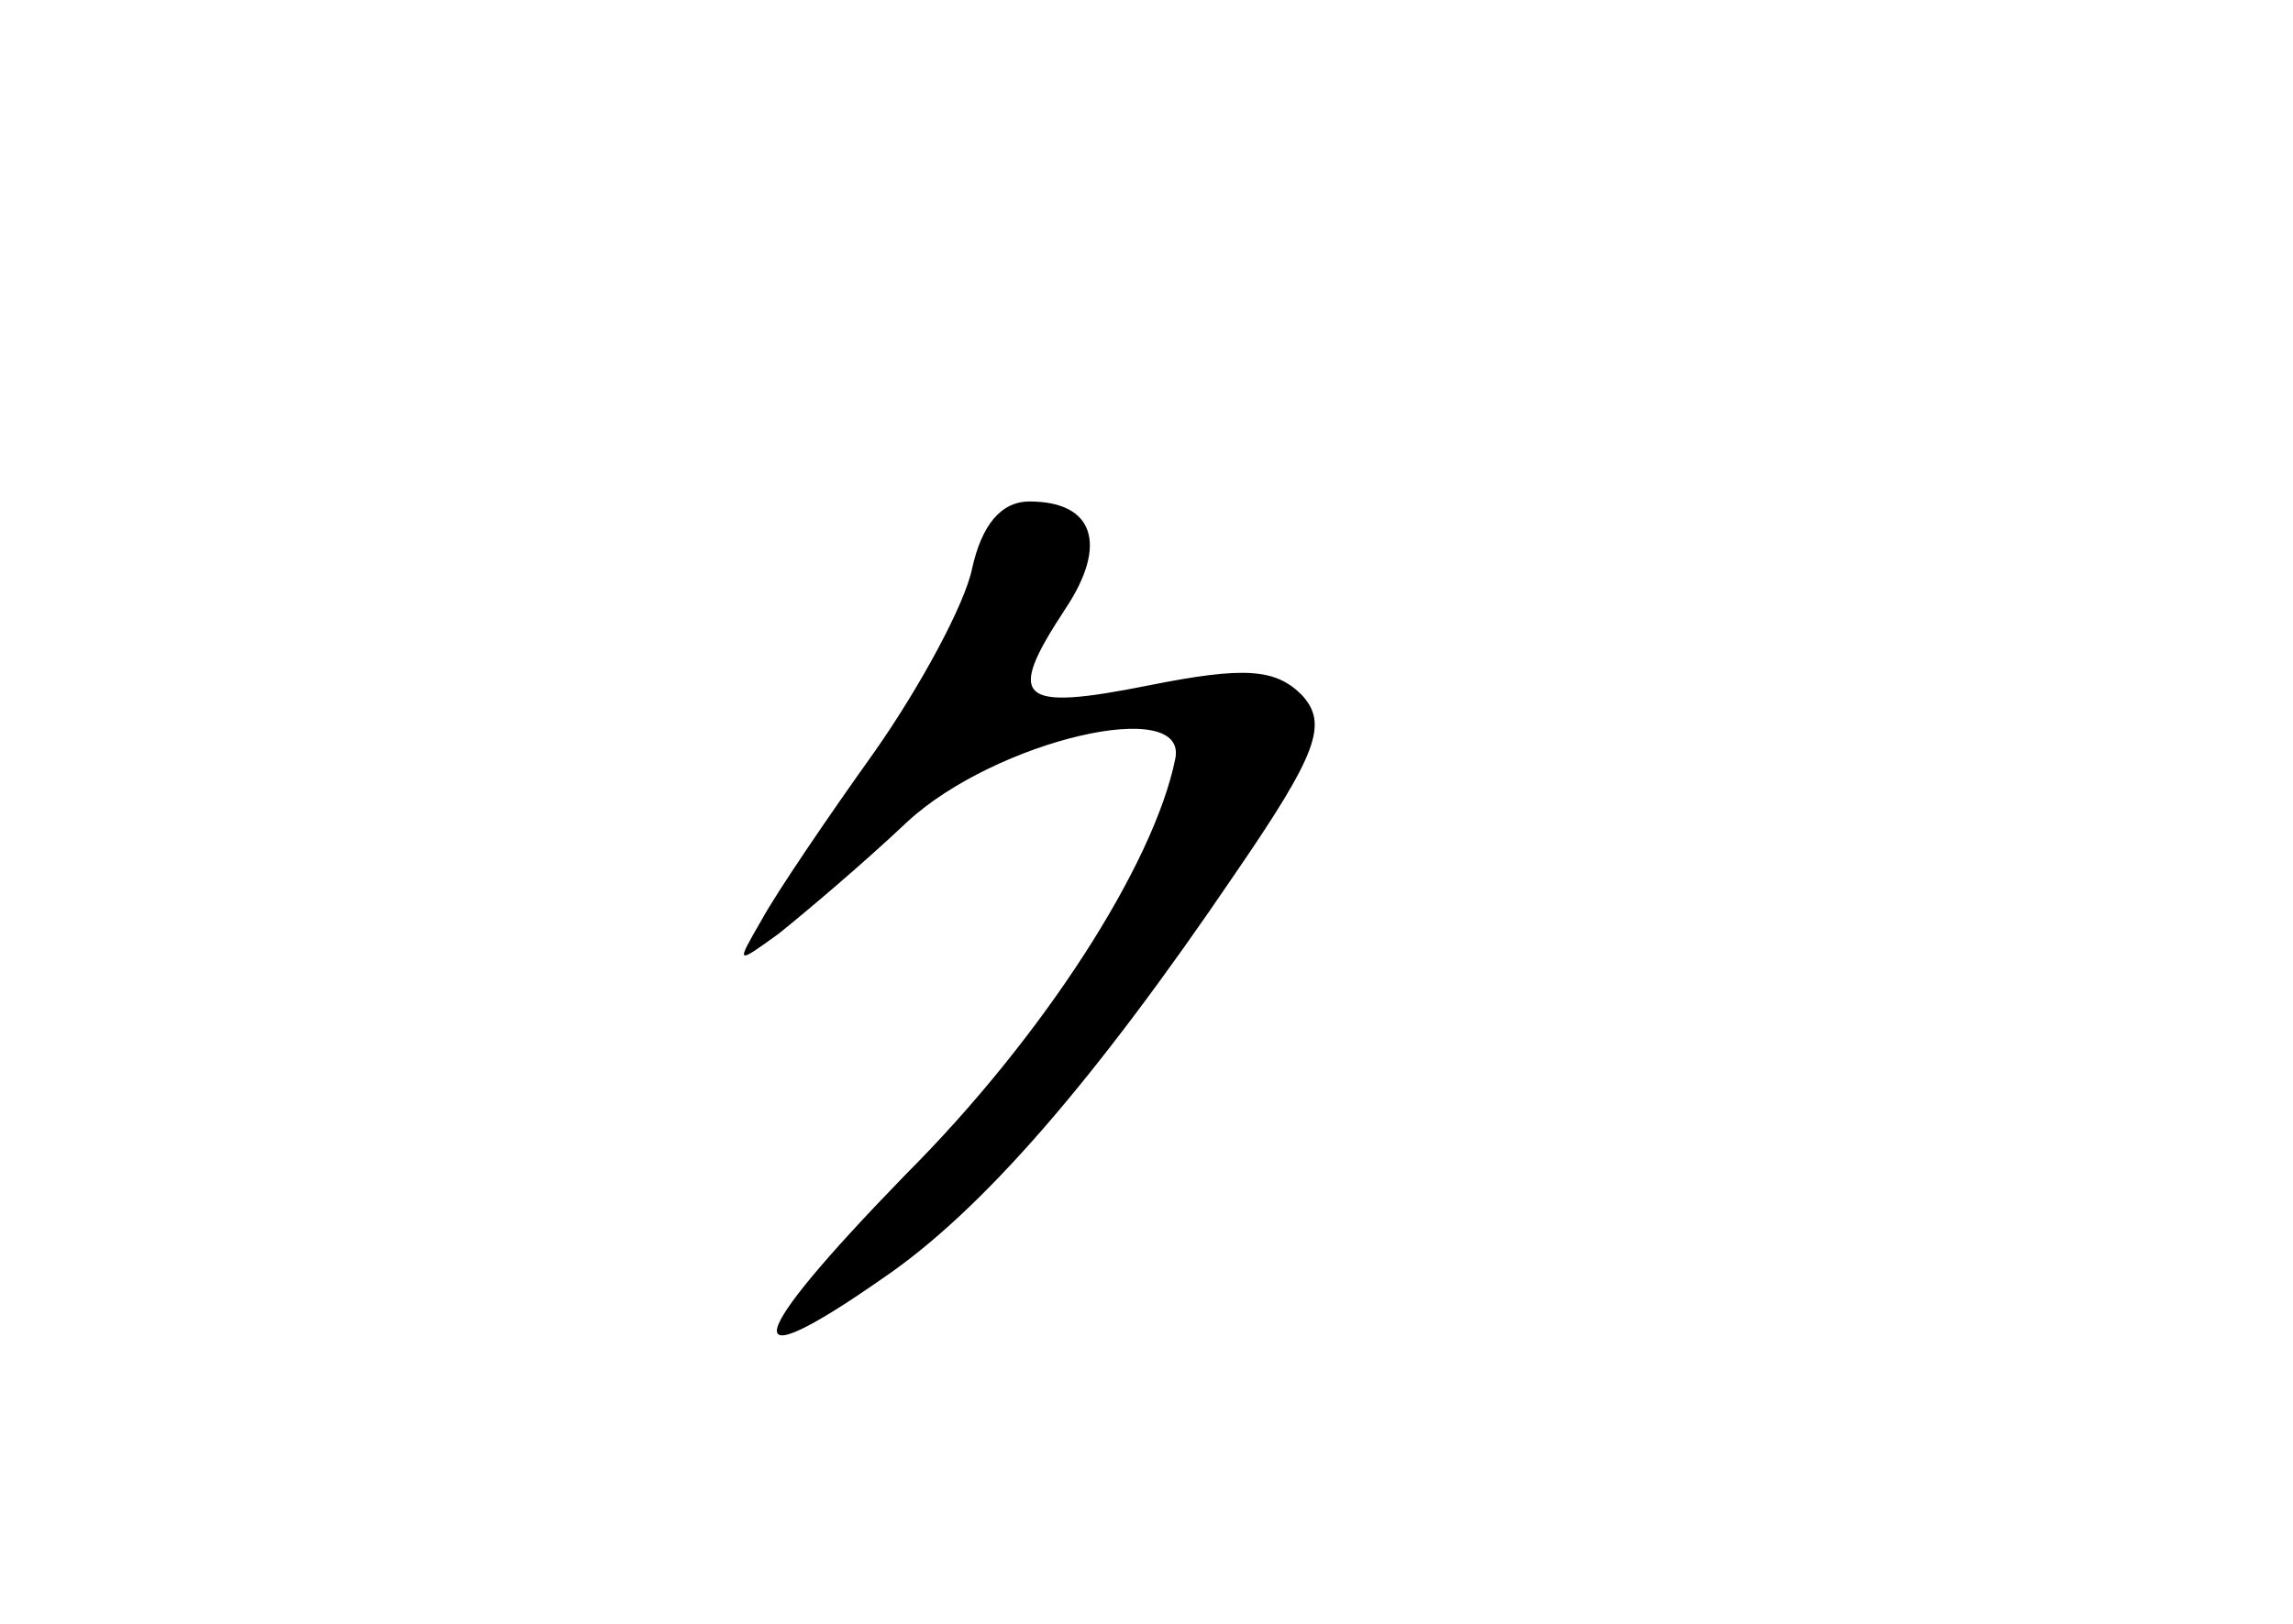 <?xml version="1.0" standalone="no"?>
<!DOCTYPE svg PUBLIC "-//W3C//DTD SVG 20010904//EN"
 "http://www.w3.org/TR/2001/REC-SVG-20010904/DTD/svg10.dtd">
<svg version="1.0" xmlns="http://www.w3.org/2000/svg"
 width="96pt" height="68pt" viewBox="0 0 96 68"
 preserveAspectRatio="xMidYMid meet">
<g transform="translate(0,68) scale(0.1,-0.1)"
fill="#000000" stroke="none">
<path d="M407 442 c-3 -15 -22 -50 -41 -77 -20 -28 -41 -59 -47 -70 -11 -19
-11 -19 7 -6 10 8 35 29 54 47 37 34 118 53 112 26 -9 -44 -55 -116 -113 -174
-68 -70 -72 -87 -9 -43 41 28 88 82 147 169 35 51 39 63 28 75 -11 11 -24 12
-64 4 -55 -11 -60 -6 -35 32 18 27 12 45 -15 45 -12 0 -20 -10 -24 -28z"/>
</g>
</svg>
